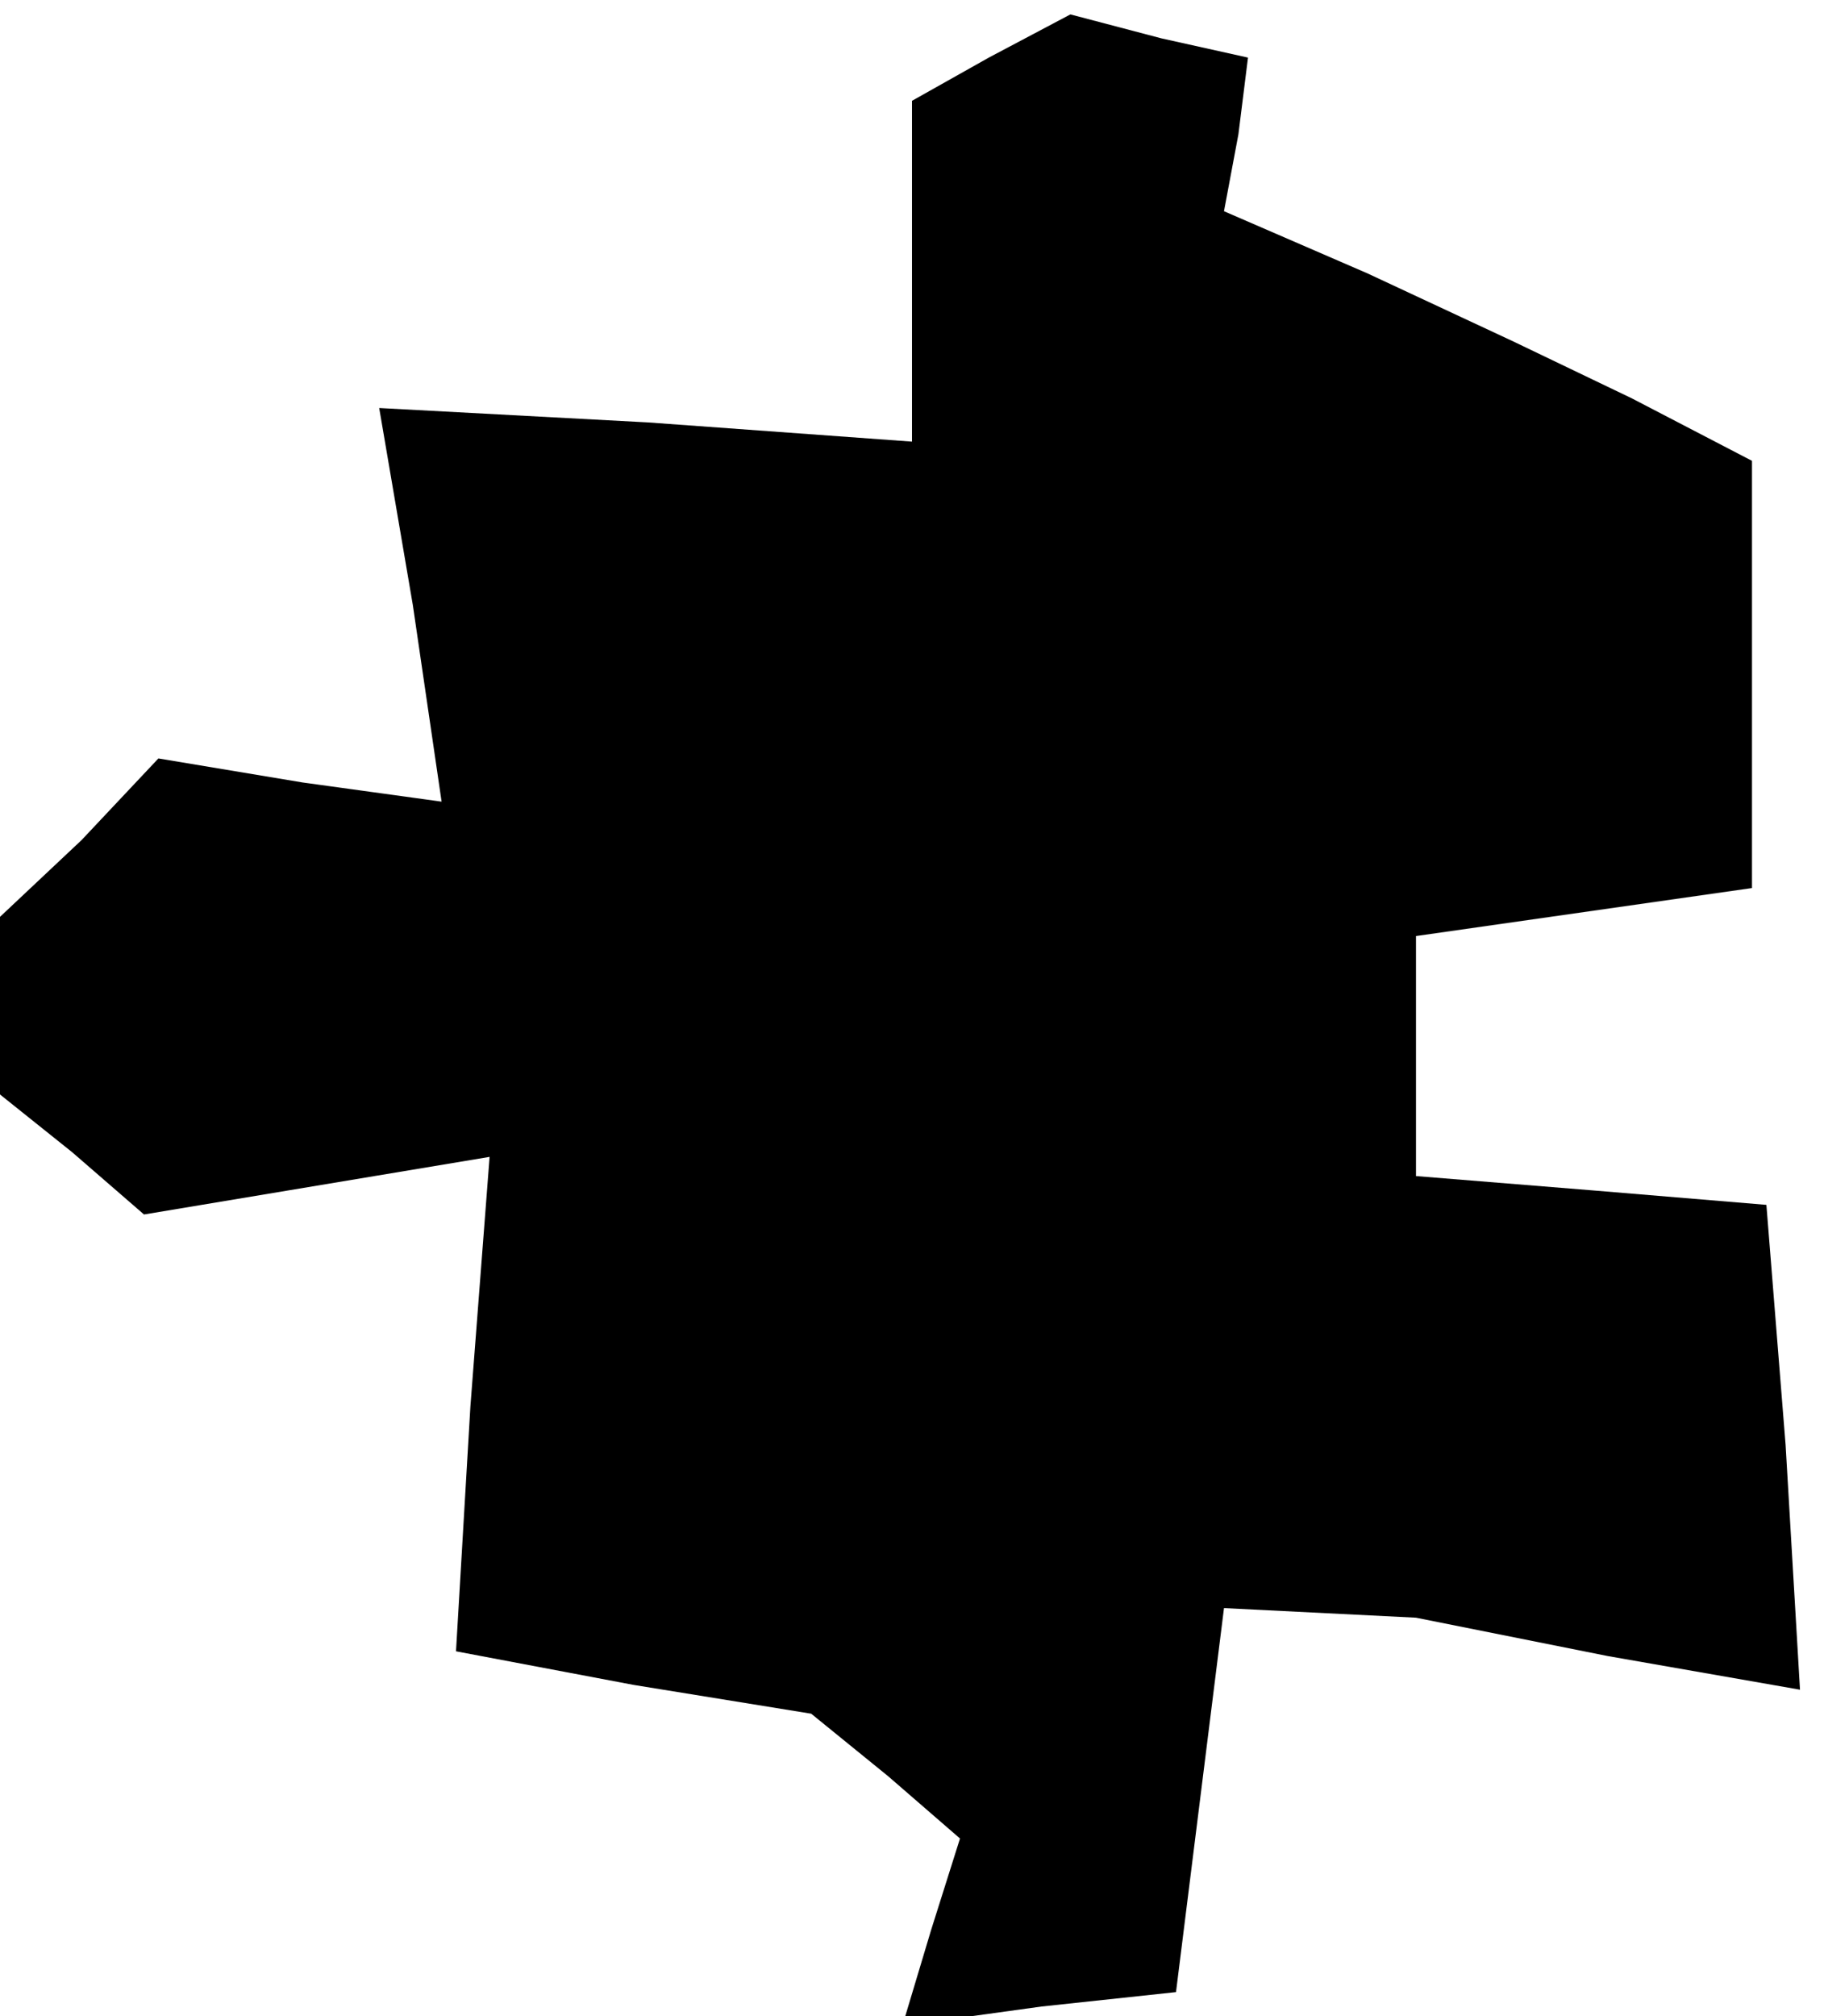 <?xml version="1.0" standalone="no"?>
<!DOCTYPE svg PUBLIC "-//W3C//DTD SVG 20010904//EN"
 "http://www.w3.org/TR/2001/REC-SVG-20010904/DTD/svg10.dtd">
<svg version="1.0" xmlns="http://www.w3.org/2000/svg"
 width="38pt" height="42pt" viewBox="0 0 38 42"
 preserveAspectRatio="xMidYMid meet">
<g transform="translate(0,42) scale(0.1,-0.1)"
fill="#000000" stroke="none">
<path d="M206 408 l-16 -9 0 -35 0 -36 -55 4 -56 3 7 -41 6 -41 -29 4 -30 5
-16 -17 -17 -16 0 -18 0 -19 15 -12 15 -13 36 6 36 6 -4 -52 -3 -51 37 -7 37
-6 16 -13 15 -13 -6 -19 -6 -20 29 4 28 3 5 40 5 40 20 -1 20 -1 40 -8 40 -7
-3 51 -4 50 -36 3 -37 3 0 25 0 25 35 5 35 5 0 45 0 44 -25 13 -25 12 -30 14
-30 13 3 16 2 16 -18 4 -19 5 -17 -9z"/>
</g>
</svg>
